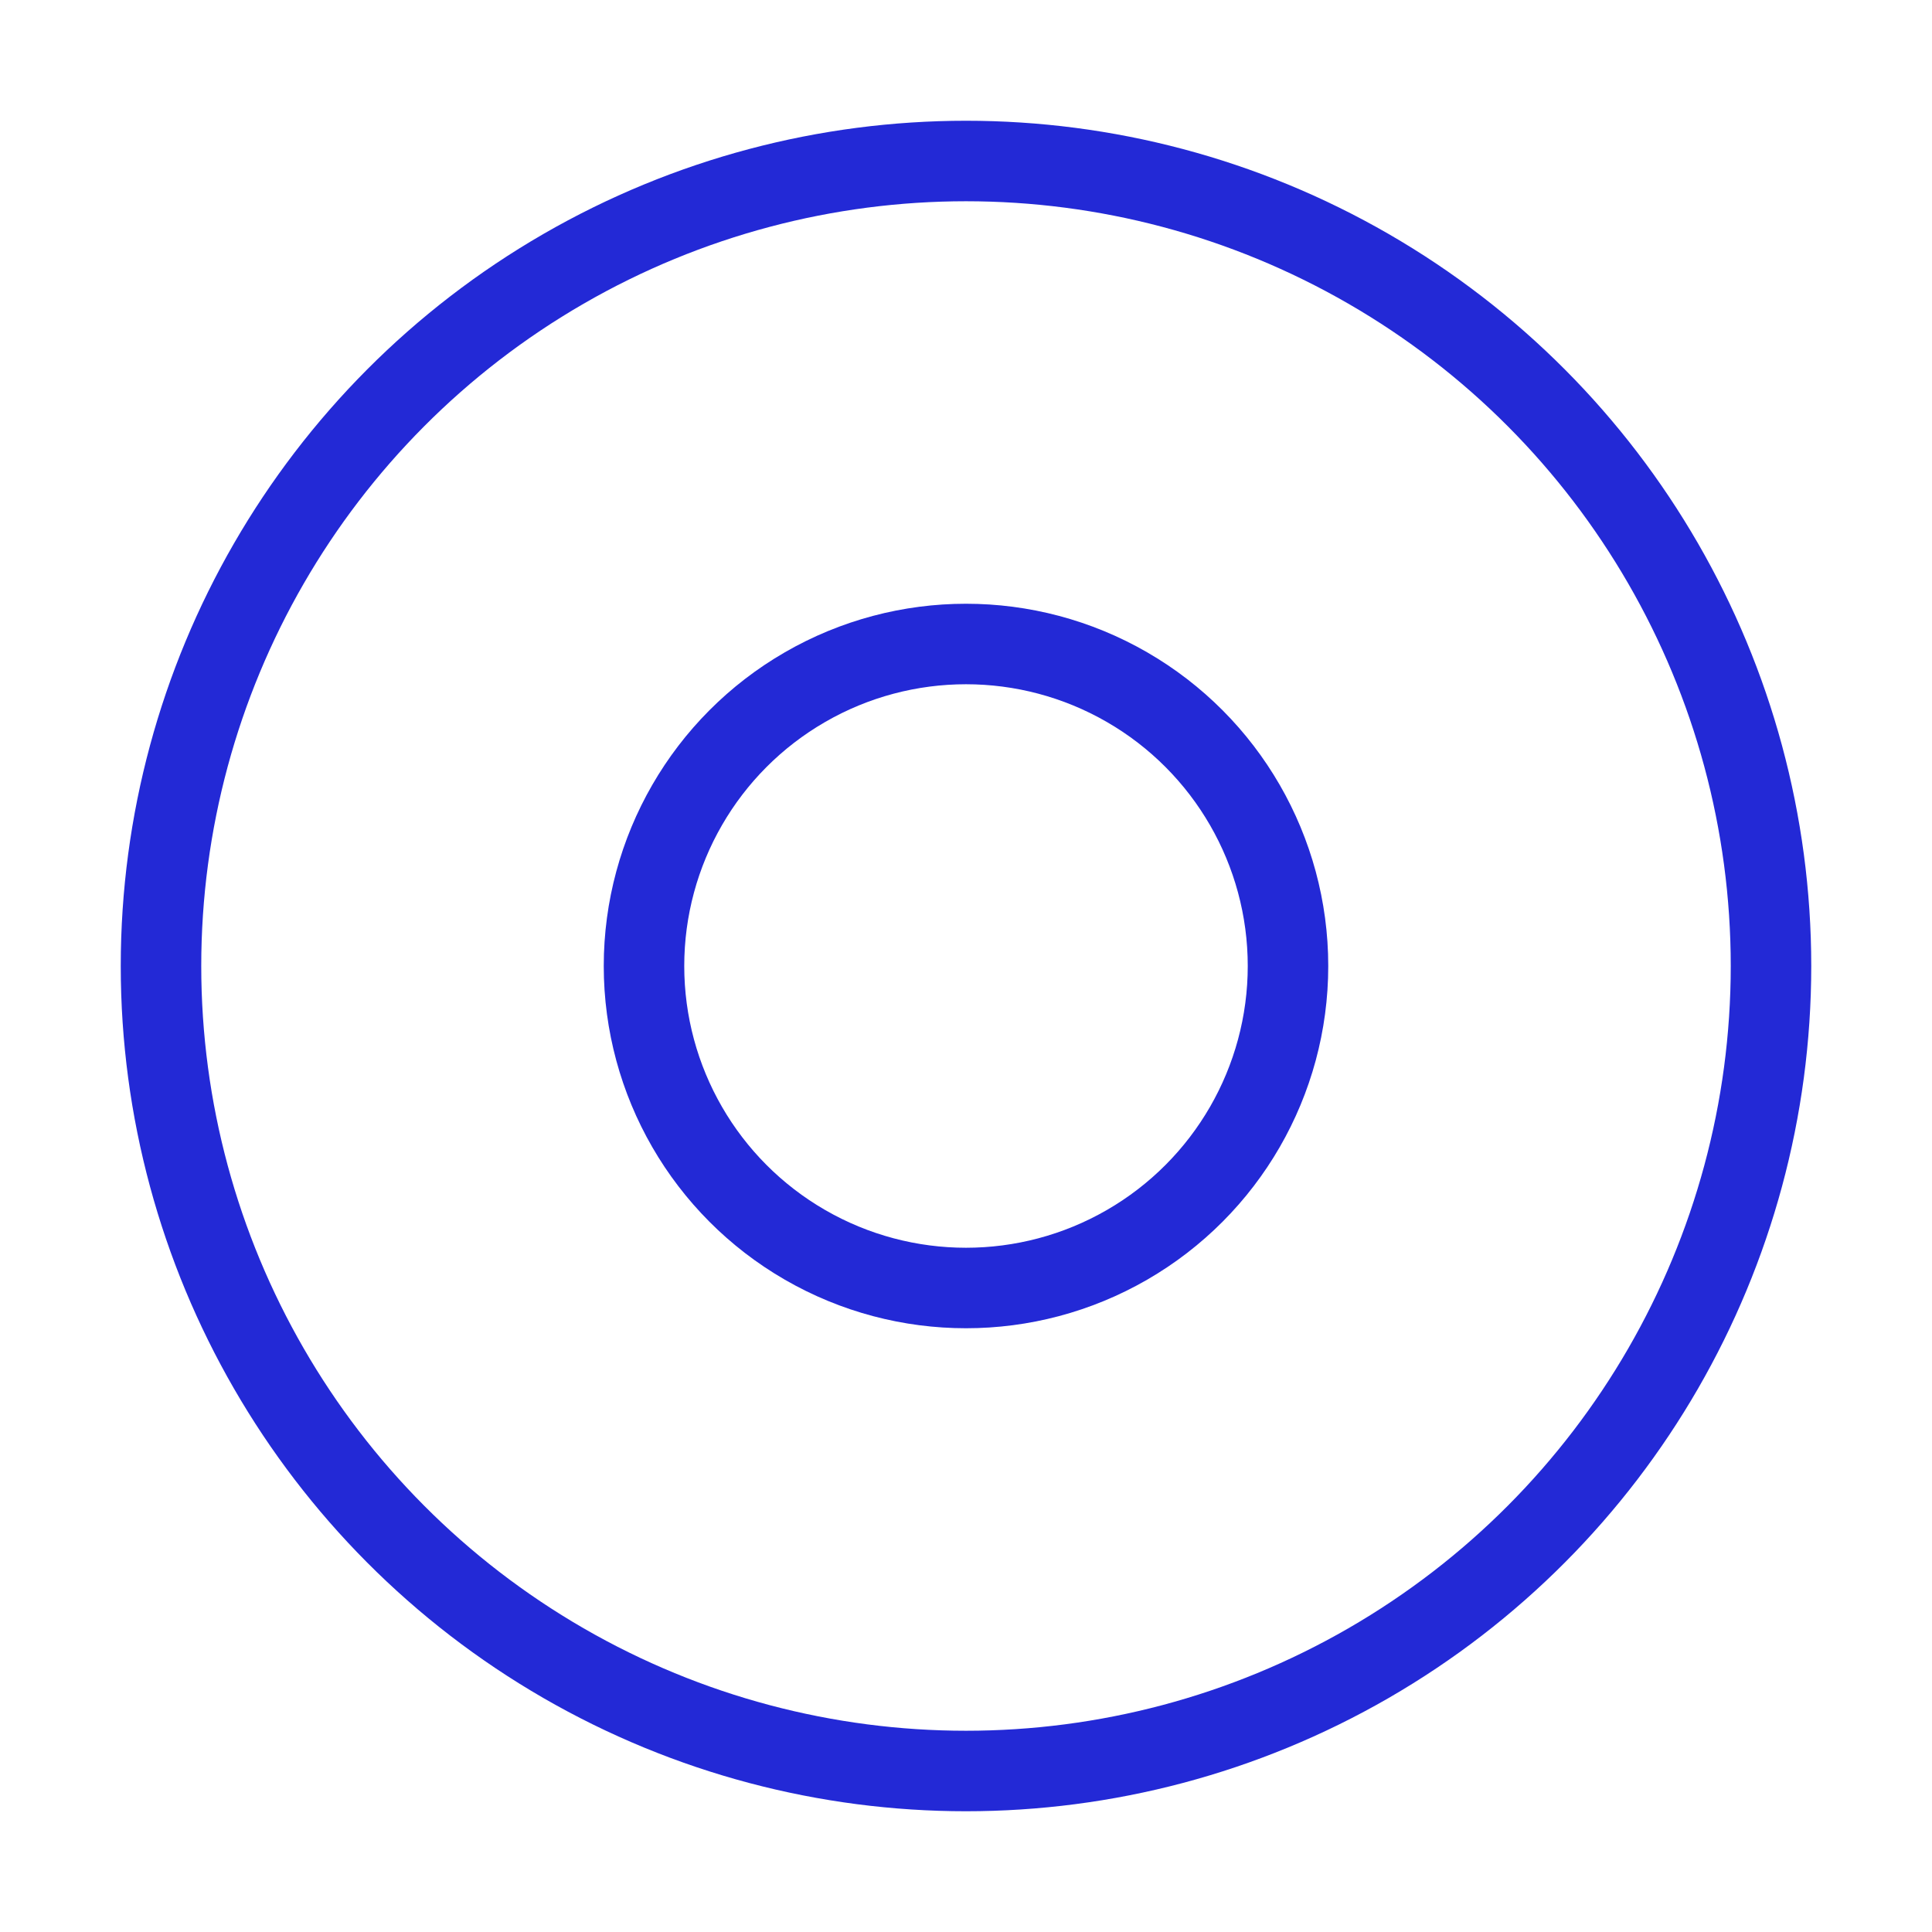<svg role="img" xmlns="http://www.w3.org/2000/svg" width="48px" height="48px" viewBox="0 0 24 24" aria-labelledby="discIconTitle" stroke="#2329D6" stroke-width="1" stroke-linecap="square" stroke-linejoin="miter" fill="none" color="#2329D6"> <title id="discIconTitle">Disc</title> <circle cx="12" cy="12" r="10"/> <circle cx="12" cy="12" r="4"/> </svg>